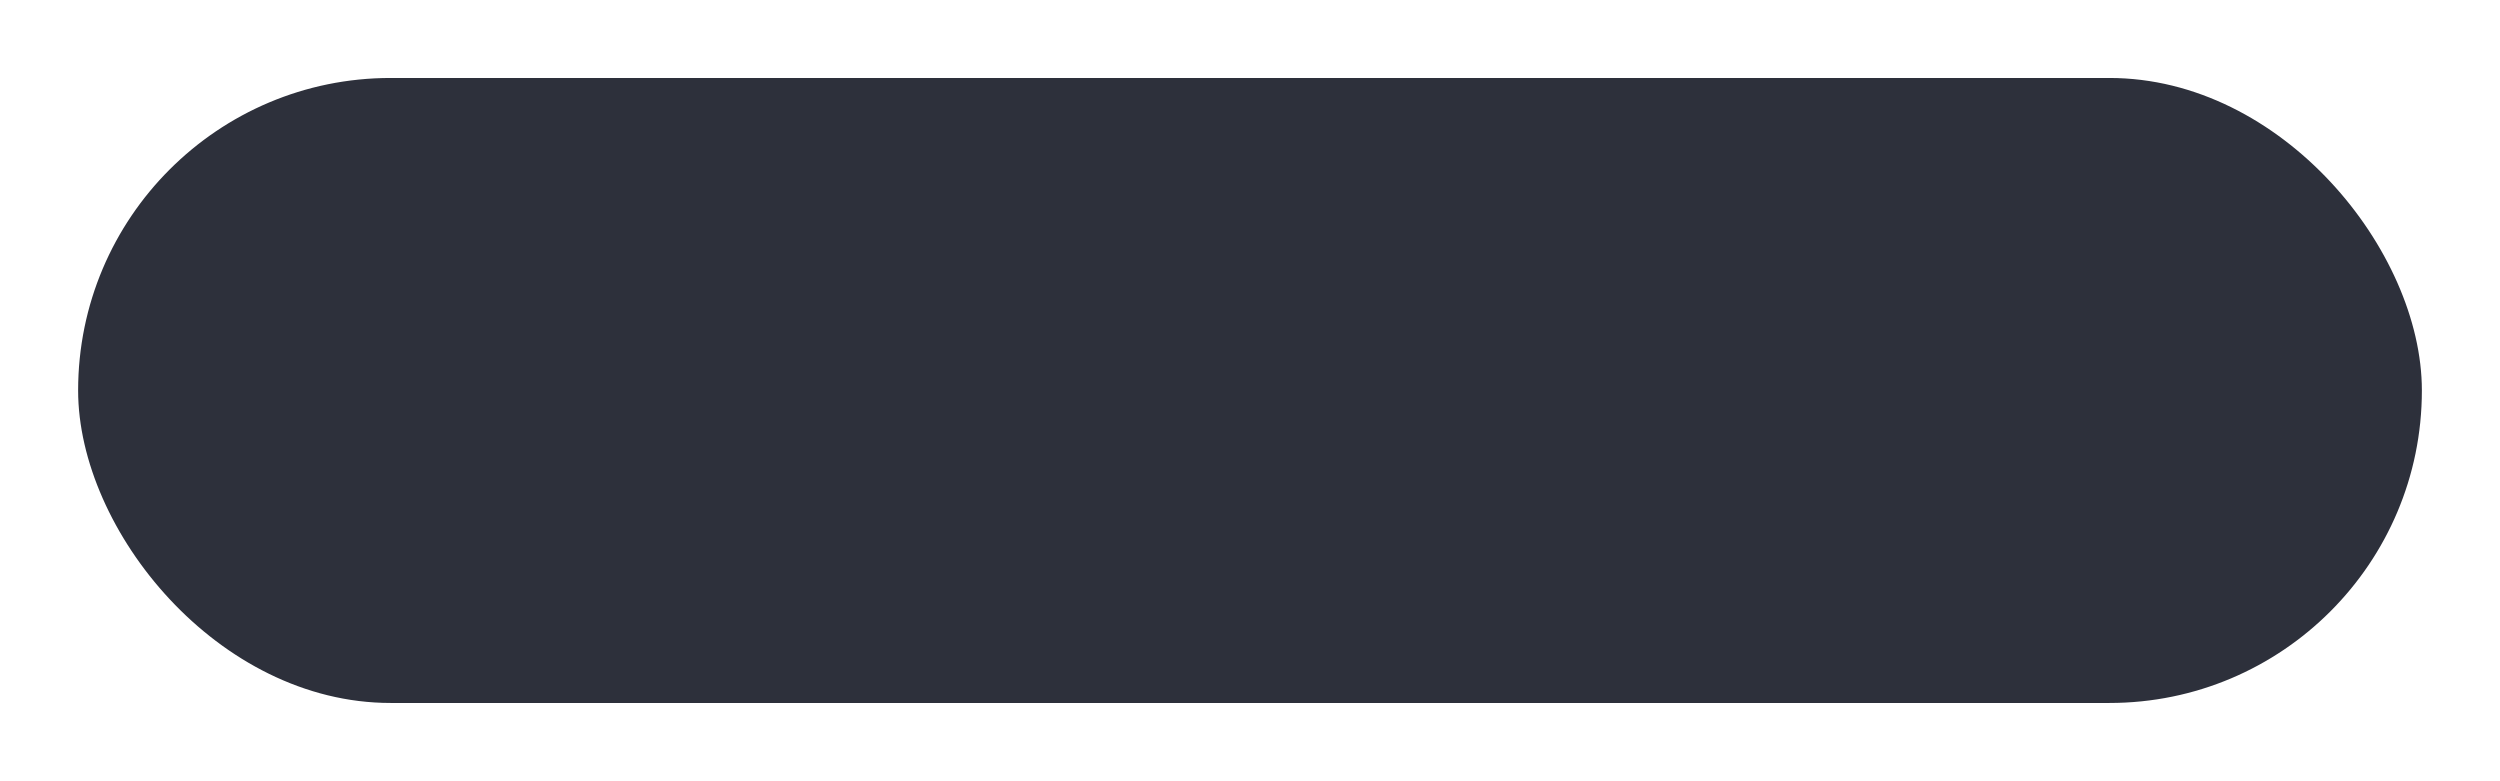 <svg xmlns="http://www.w3.org/2000/svg" width="32" height="10" version="1.1">
    <g transform="translate(-250 83.638)">
        <g transform="translate(11)">
            <rect x="239" y="-83.638" width="32" height="10" rx="0" ry="0" fill="none" opacity=".55"/>
            <rect transform="translate(-7 -283.64)" x="247" y="201" width="30" height="8" rx="4" ry="4" fill="#2d303b"/>
        </g>
    </g>
</svg>
